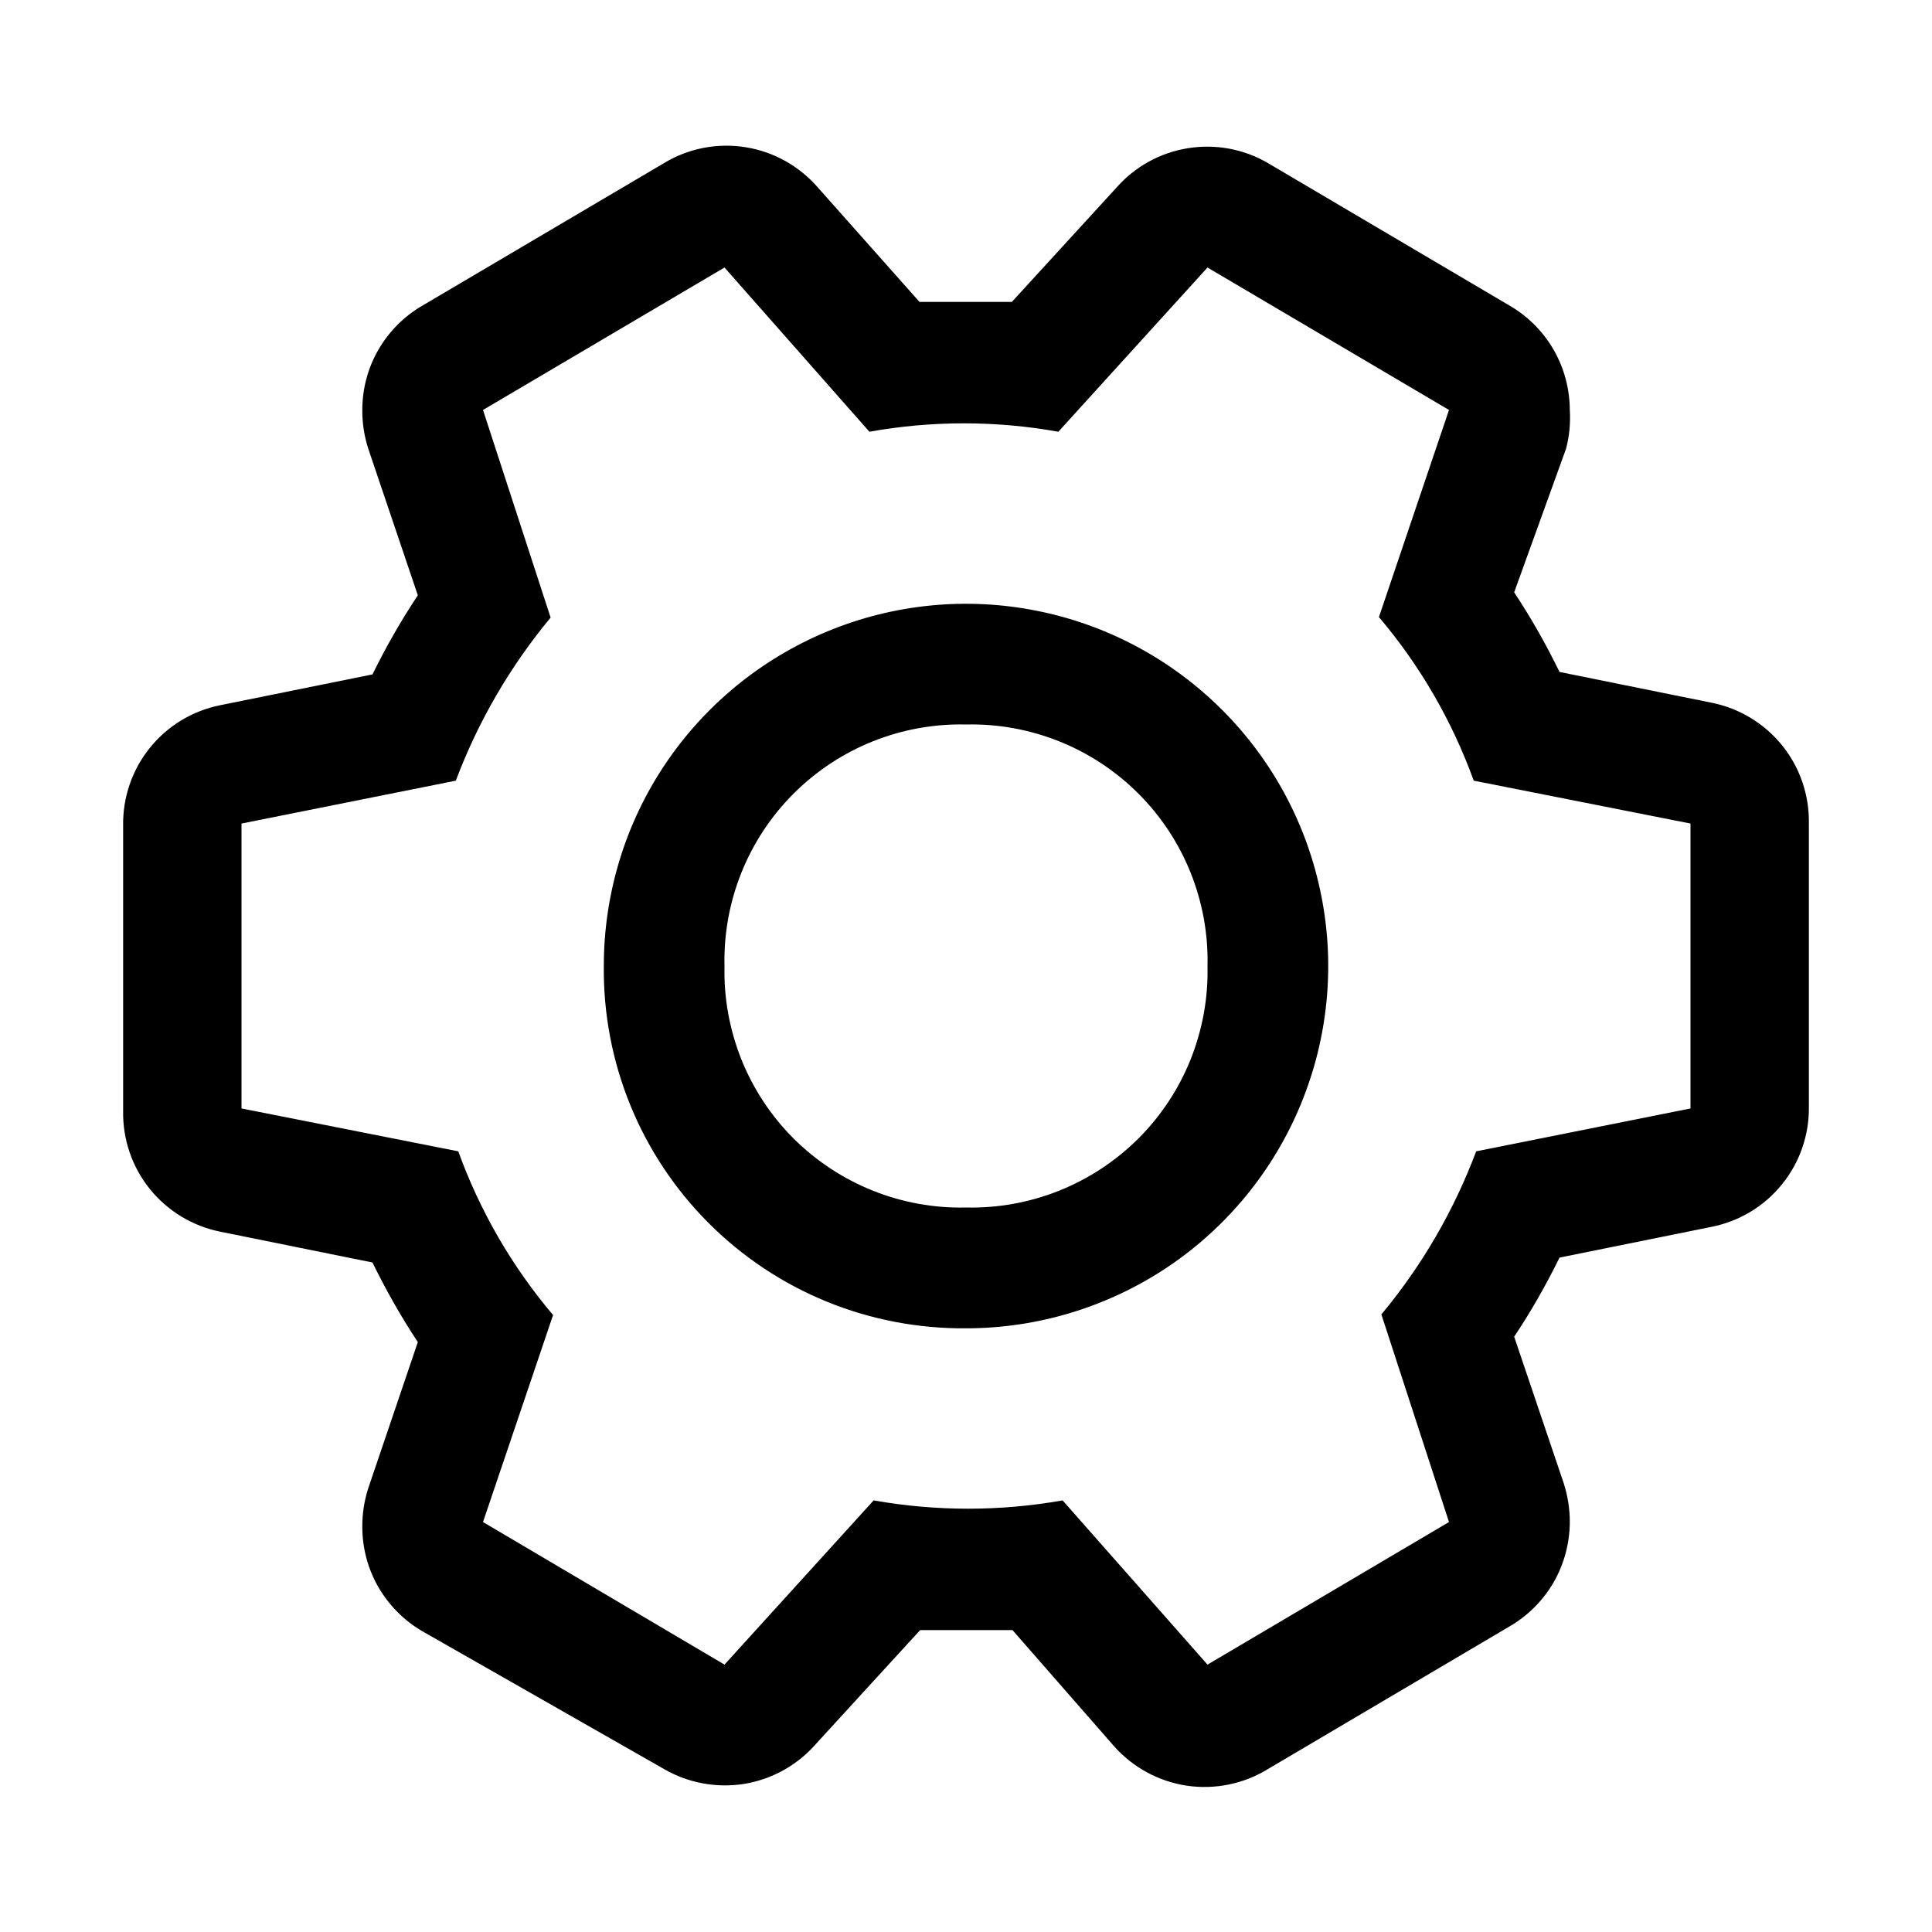 <svg width="15" height="15" viewBox="0 0 15 15" fill="none" xmlns="http://www.w3.org/2000/svg">
<g clip-path="url(#clip0)">
<path d="M7.144 12.656L7.5 12.656L7.861 12.656L8.648 13.556C8.795 13.722 8.995 13.831 9.214 13.864C9.432 13.896 9.656 13.851 9.844 13.735L11.719 12.628C11.861 12.546 11.979 12.428 12.062 12.286C12.144 12.143 12.187 11.982 12.188 11.817C12.188 11.715 12.172 11.614 12.141 11.517L11.756 10.378C11.887 10.182 12.004 9.976 12.108 9.764L13.289 9.525C13.505 9.482 13.699 9.365 13.837 9.193C13.975 9.022 14.048 8.808 14.044 8.588L14.044 6.394C14.048 6.174 13.975 5.959 13.837 5.788C13.699 5.617 13.505 5.499 13.289 5.456L12.108 5.217C12.004 5.003 11.887 4.797 11.756 4.599L12.159 3.483C12.185 3.385 12.194 3.284 12.188 3.183C12.187 3.018 12.144 2.857 12.062 2.715C11.979 2.572 11.861 2.454 11.719 2.372L9.844 1.266C9.656 1.156 9.436 1.116 9.221 1.151C9.006 1.186 8.811 1.294 8.667 1.458L7.856 2.344L7.139 2.344L6.352 1.458C6.207 1.29 6.008 1.178 5.789 1.143C5.57 1.108 5.346 1.151 5.156 1.266L3.281 2.372C3.139 2.454 3.021 2.572 2.938 2.715C2.856 2.857 2.813 3.018 2.813 3.183C2.812 3.285 2.828 3.386 2.859 3.483L3.244 4.622C3.113 4.819 2.996 5.024 2.892 5.236L1.711 5.475C1.495 5.518 1.301 5.635 1.163 5.807C1.025 5.978 0.952 6.193 0.956 6.413L0.956 8.625C0.952 8.845 1.025 9.06 1.163 9.231C1.301 9.402 1.495 9.52 1.711 9.563L2.892 9.802C2.996 10.015 3.113 10.222 3.244 10.42L2.859 11.555C2.828 11.652 2.812 11.753 2.813 11.855C2.813 12.019 2.856 12.181 2.938 12.323C3.021 12.465 3.139 12.584 3.281 12.666L5.156 13.735C5.344 13.844 5.564 13.884 5.779 13.85C5.994 13.814 6.189 13.706 6.333 13.542L7.144 12.656ZM3.75 11.817L4.294 10.21C3.975 9.833 3.726 9.403 3.558 8.939L1.875 8.606L1.875 6.394L3.539 6.061C3.712 5.601 3.961 5.173 4.275 4.795L3.75 3.183L5.625 2.077L6.75 3.352C7.235 3.265 7.732 3.265 8.217 3.352L9.375 2.077L11.25 3.183L10.706 4.791C11.025 5.167 11.274 5.597 11.442 6.061L13.125 6.394L13.125 8.606L11.461 8.939C11.288 9.399 11.04 9.827 10.725 10.205L11.25 11.817L9.375 12.924L8.25 11.649C7.765 11.735 7.268 11.735 6.783 11.649L5.625 12.924L3.75 11.817Z" fill="black"/>
<path d="M4.688 7.5C4.688 6.944 4.852 6.4 5.161 5.938C5.471 5.475 5.91 5.115 6.424 4.902C6.938 4.689 7.503 4.633 8.049 4.742C8.594 4.85 9.095 5.118 9.489 5.512C9.882 5.905 10.15 6.406 10.258 6.952C10.367 7.497 10.311 8.063 10.098 8.577C9.886 9.09 9.525 9.53 9.063 9.839C8.6 10.148 8.056 10.313 7.5 10.313C7.13 10.316 6.762 10.246 6.419 10.106C6.076 9.966 5.765 9.759 5.503 9.497C5.241 9.235 5.034 8.924 4.894 8.581C4.754 8.238 4.684 7.871 4.688 7.5ZM9.375 7.5C9.381 7.252 9.336 7.006 9.244 6.776C9.152 6.546 9.014 6.337 8.839 6.162C8.663 5.986 8.454 5.848 8.224 5.756C7.994 5.664 7.748 5.619 7.5 5.625C7.252 5.619 7.006 5.664 6.776 5.756C6.546 5.848 6.337 5.986 6.161 6.162C5.986 6.337 5.848 6.546 5.756 6.776C5.664 7.006 5.619 7.252 5.625 7.5C5.619 7.748 5.664 7.994 5.756 8.225C5.848 8.455 5.986 8.664 6.161 8.839C6.337 9.014 6.546 9.152 6.776 9.244C7.006 9.336 7.252 9.381 7.5 9.375C7.748 9.381 7.994 9.336 8.224 9.244C8.454 9.152 8.663 9.014 8.839 8.839C9.014 8.664 9.152 8.455 9.244 8.225C9.336 7.994 9.381 7.748 9.375 7.5Z" fill="black"/>
</g>
<defs>
<clipPath id="clip0">
<rect width="15" height="15" fill="white" transform="translate(15) rotate(90)"/>
</clipPath>
</defs>
</svg>
